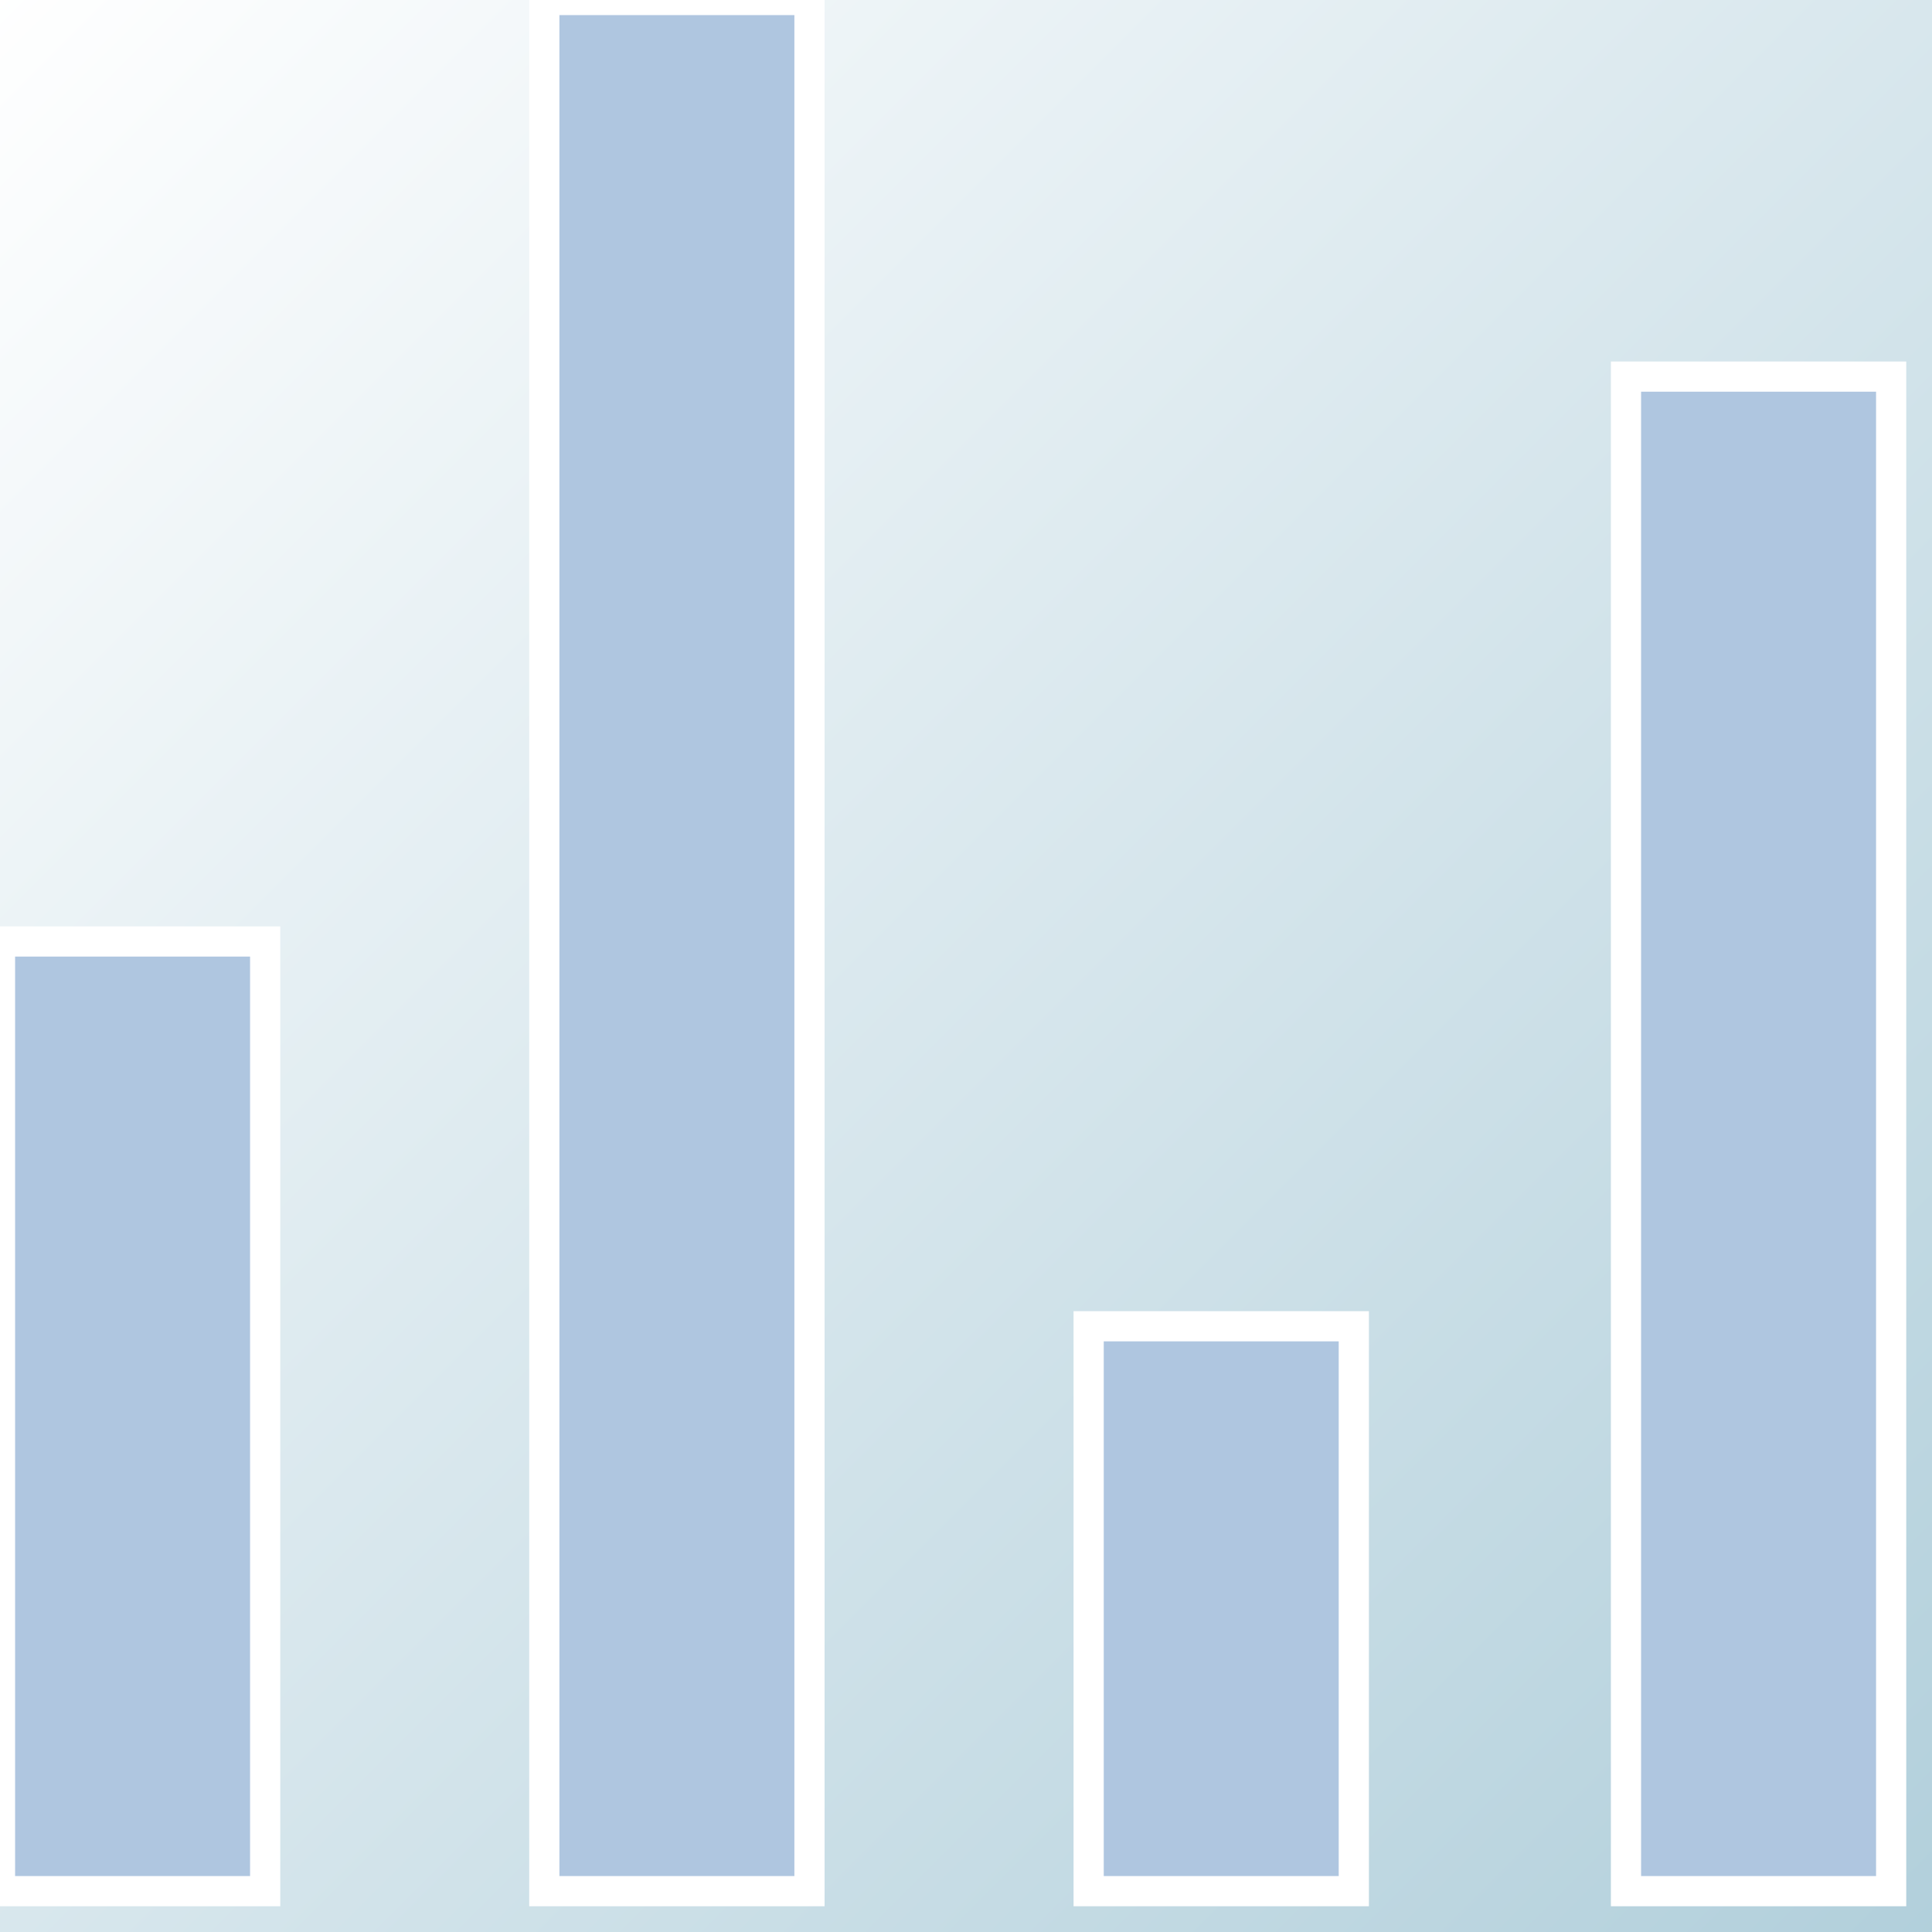 <svg width="64" height="64" xmlns="http://www.w3.org/2000/svg">
 <rect width="100%" height="100%" fill="#333333" stroke="none"/>
 <defs>
  <linearGradient spreadMethod="pad" id="svg_8" x1="0" y1="0" x2="1" y2="1">
   <stop offset="0" stop-color="#ffffff"/>
   <stop stop-opacity="0.992" offset="1" stop-color="#b3d1dd"/>
  </linearGradient>
 </defs>
 <g>
  <title>Layer 1</title>
  <rect stroke-width="0" fill="url(#svg_8)" id="svg_2" height="64" width="64" y="0" x="0"/>
  <g id="svg_1" clip-path="url(#highcharts-1)" class="highcharts-series highcharts-tracker">
   <rect id="svg_3" fill="rgba(175,198,224,1)" stroke="#FFFFFF" height="31.459" width="8.784" y="31.188" x="0"/>
   <rect id="svg_4" fill="rgba(175,198,224,1)" stroke="#FFFFFF" height="62.647" width="8.784" y="0" x="18.031"/>
   <rect id="svg_5" fill="rgba(175,198,224,1)" stroke="#FFFFFF" height="18.713" width="8.784" y="43.934" x="36.063"/>
   <rect id="svg_6" fill="rgba(175,198,224,1)" stroke="#FFFFFF" height="50.172" width="8.784" y="12.475" x="53.863"/>
  </g>
 </g>
</svg>